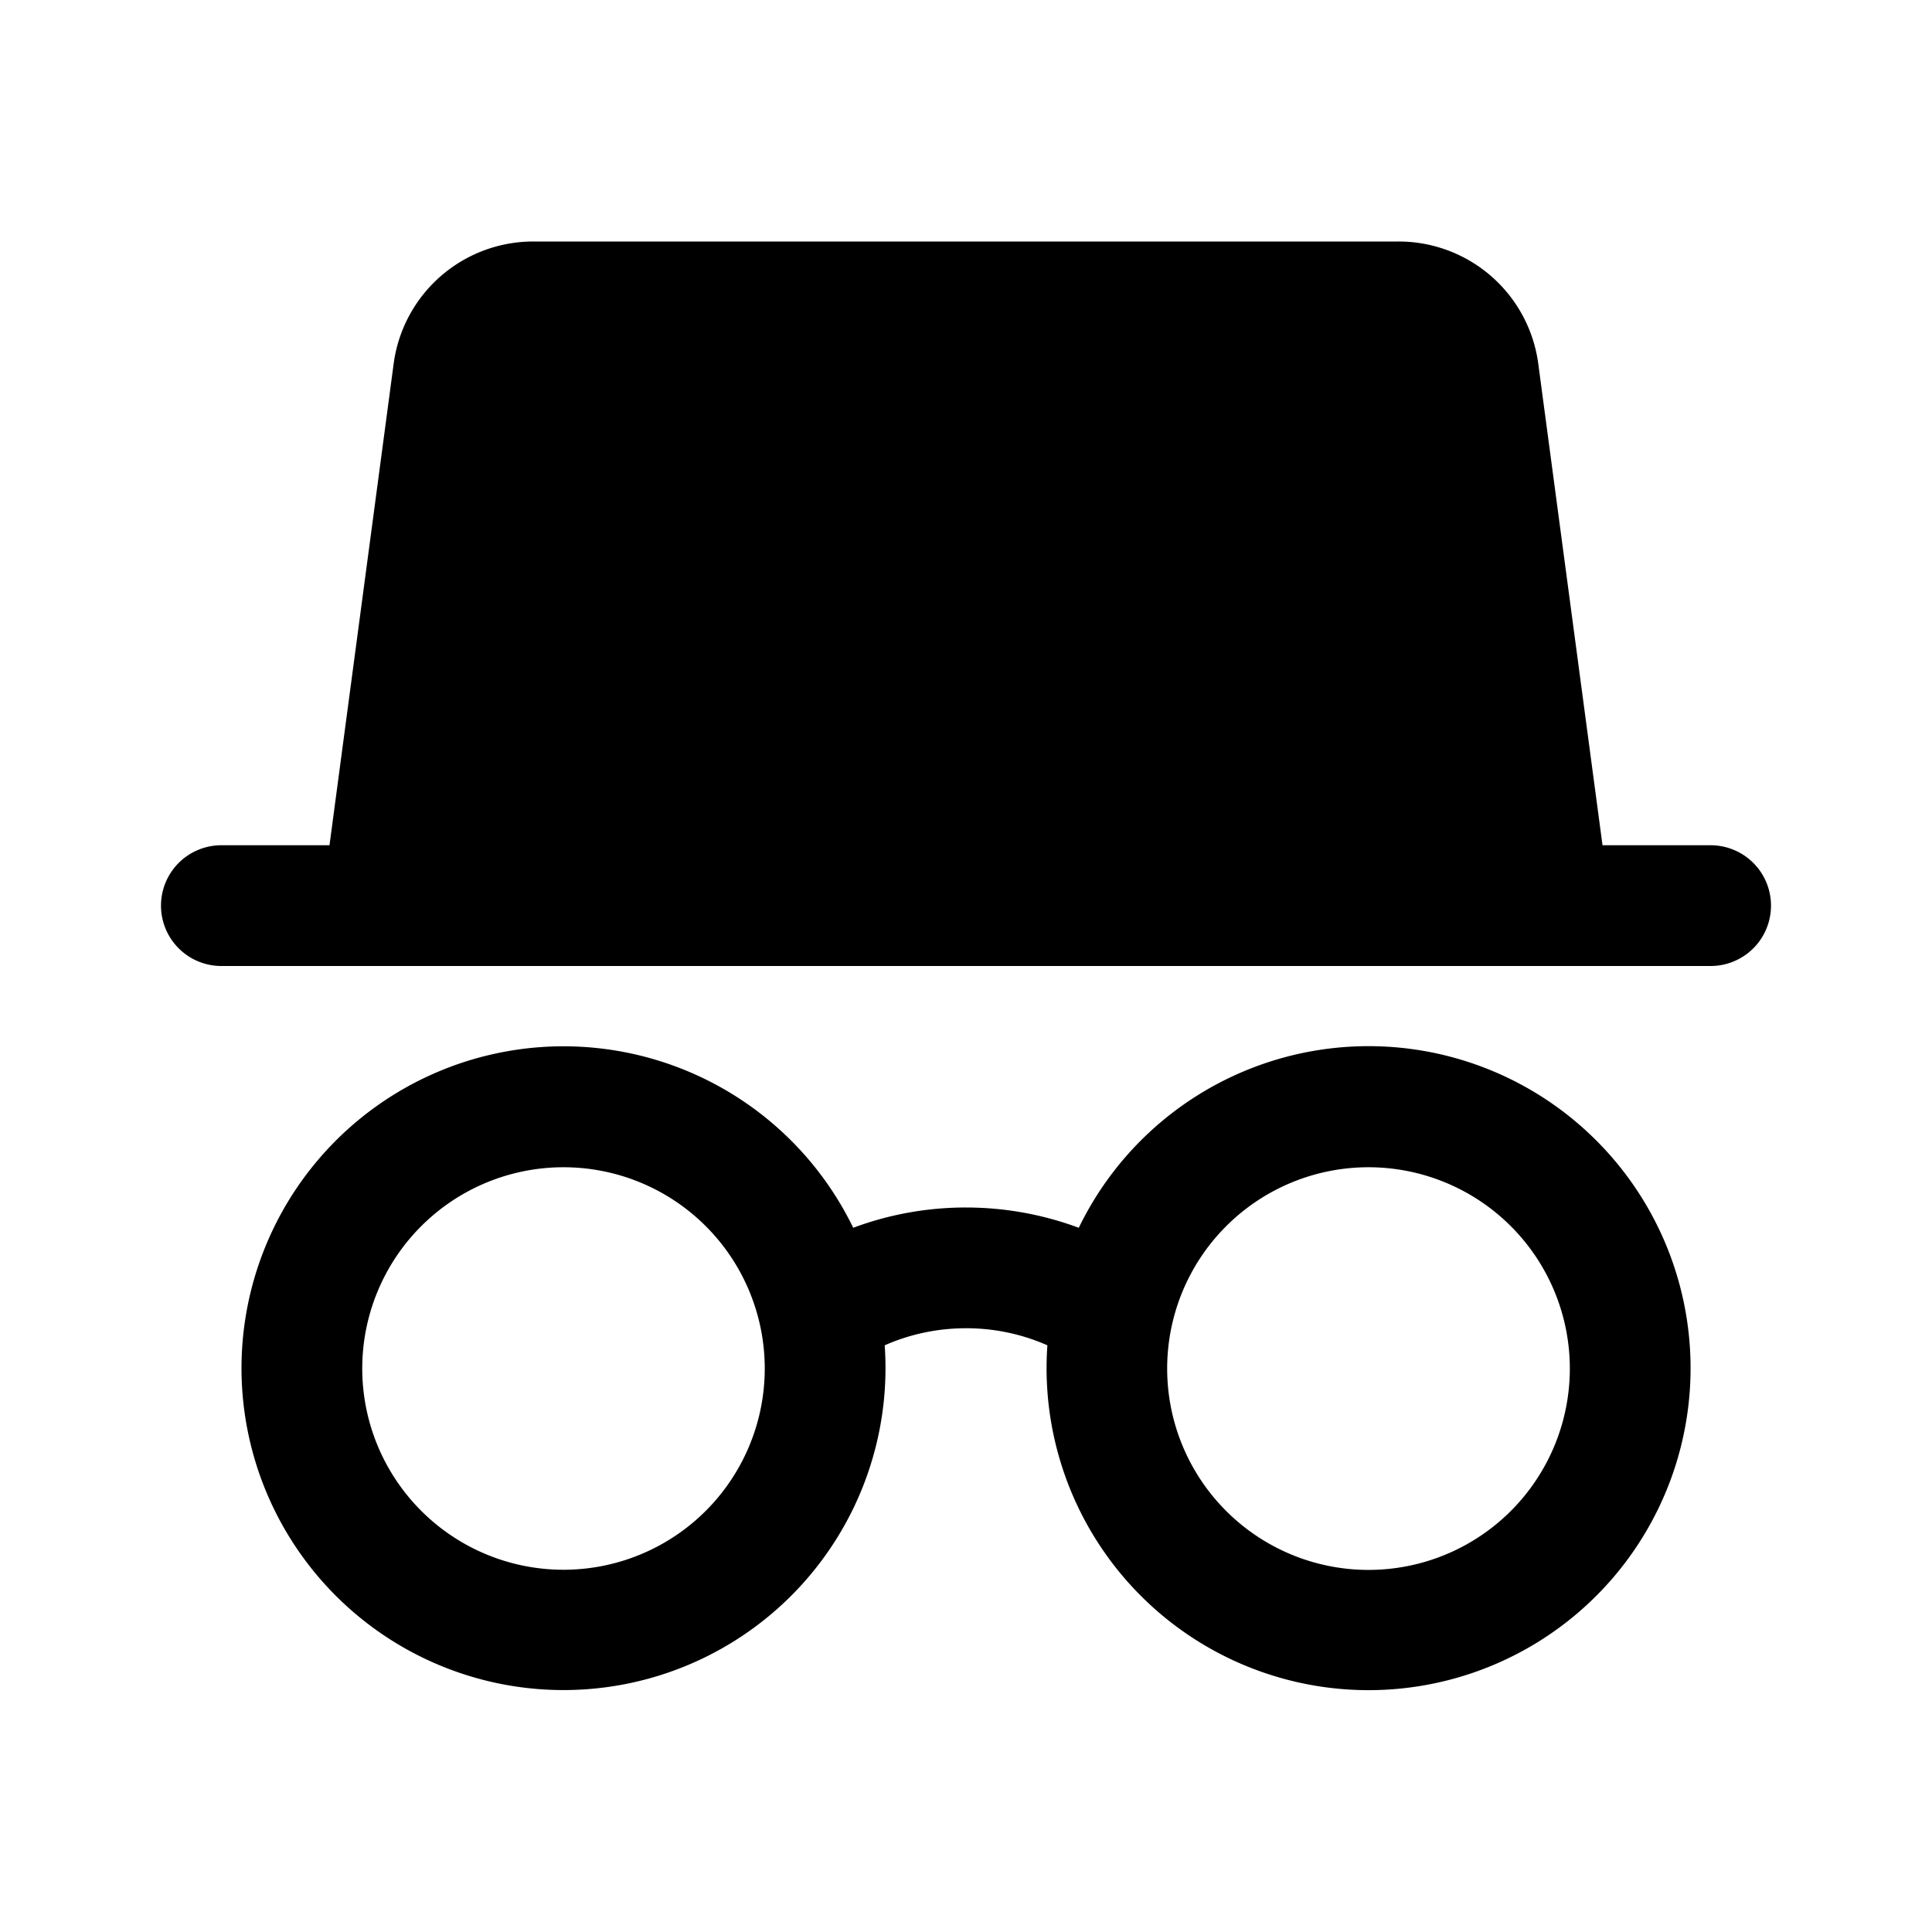 <svg xmlns="http://www.w3.org/2000/svg" width="24" height="24" fill="none" viewBox="0 0 24 24">
  <path fill="currentColor" fill-rule="evenodd" d="m19.907 10.5-.798-5.981A1.75 1.75 0 0 0 17.374 3H6.627A1.75 1.75 0 0 0 4.89 4.519L4.093 10.5H2.75a.75.75 0 0 0 0 1.5h18.5a.75.75 0 0 0 0-1.5h-1.343ZM7 14.5a2.5 2.5 0 1 0 0 5 2.5 2.5 0 0 0 0-5ZM3 17a4 4 0 0 1 7.599-1.748A3.993 3.993 0 0 1 12 15c.492 0 .965.09 1.401.252a4 4 0 1 1-.39 1.46A2.49 2.49 0 0 0 12 16.5c-.36 0-.702.076-1.01.212A4 4 0 1 1 3 17Zm14-2.5a2.501 2.501 0 1 0 0 5.002 2.501 2.501 0 0 0 0-5.002Z" clip-rule="evenodd"/>
</svg>
